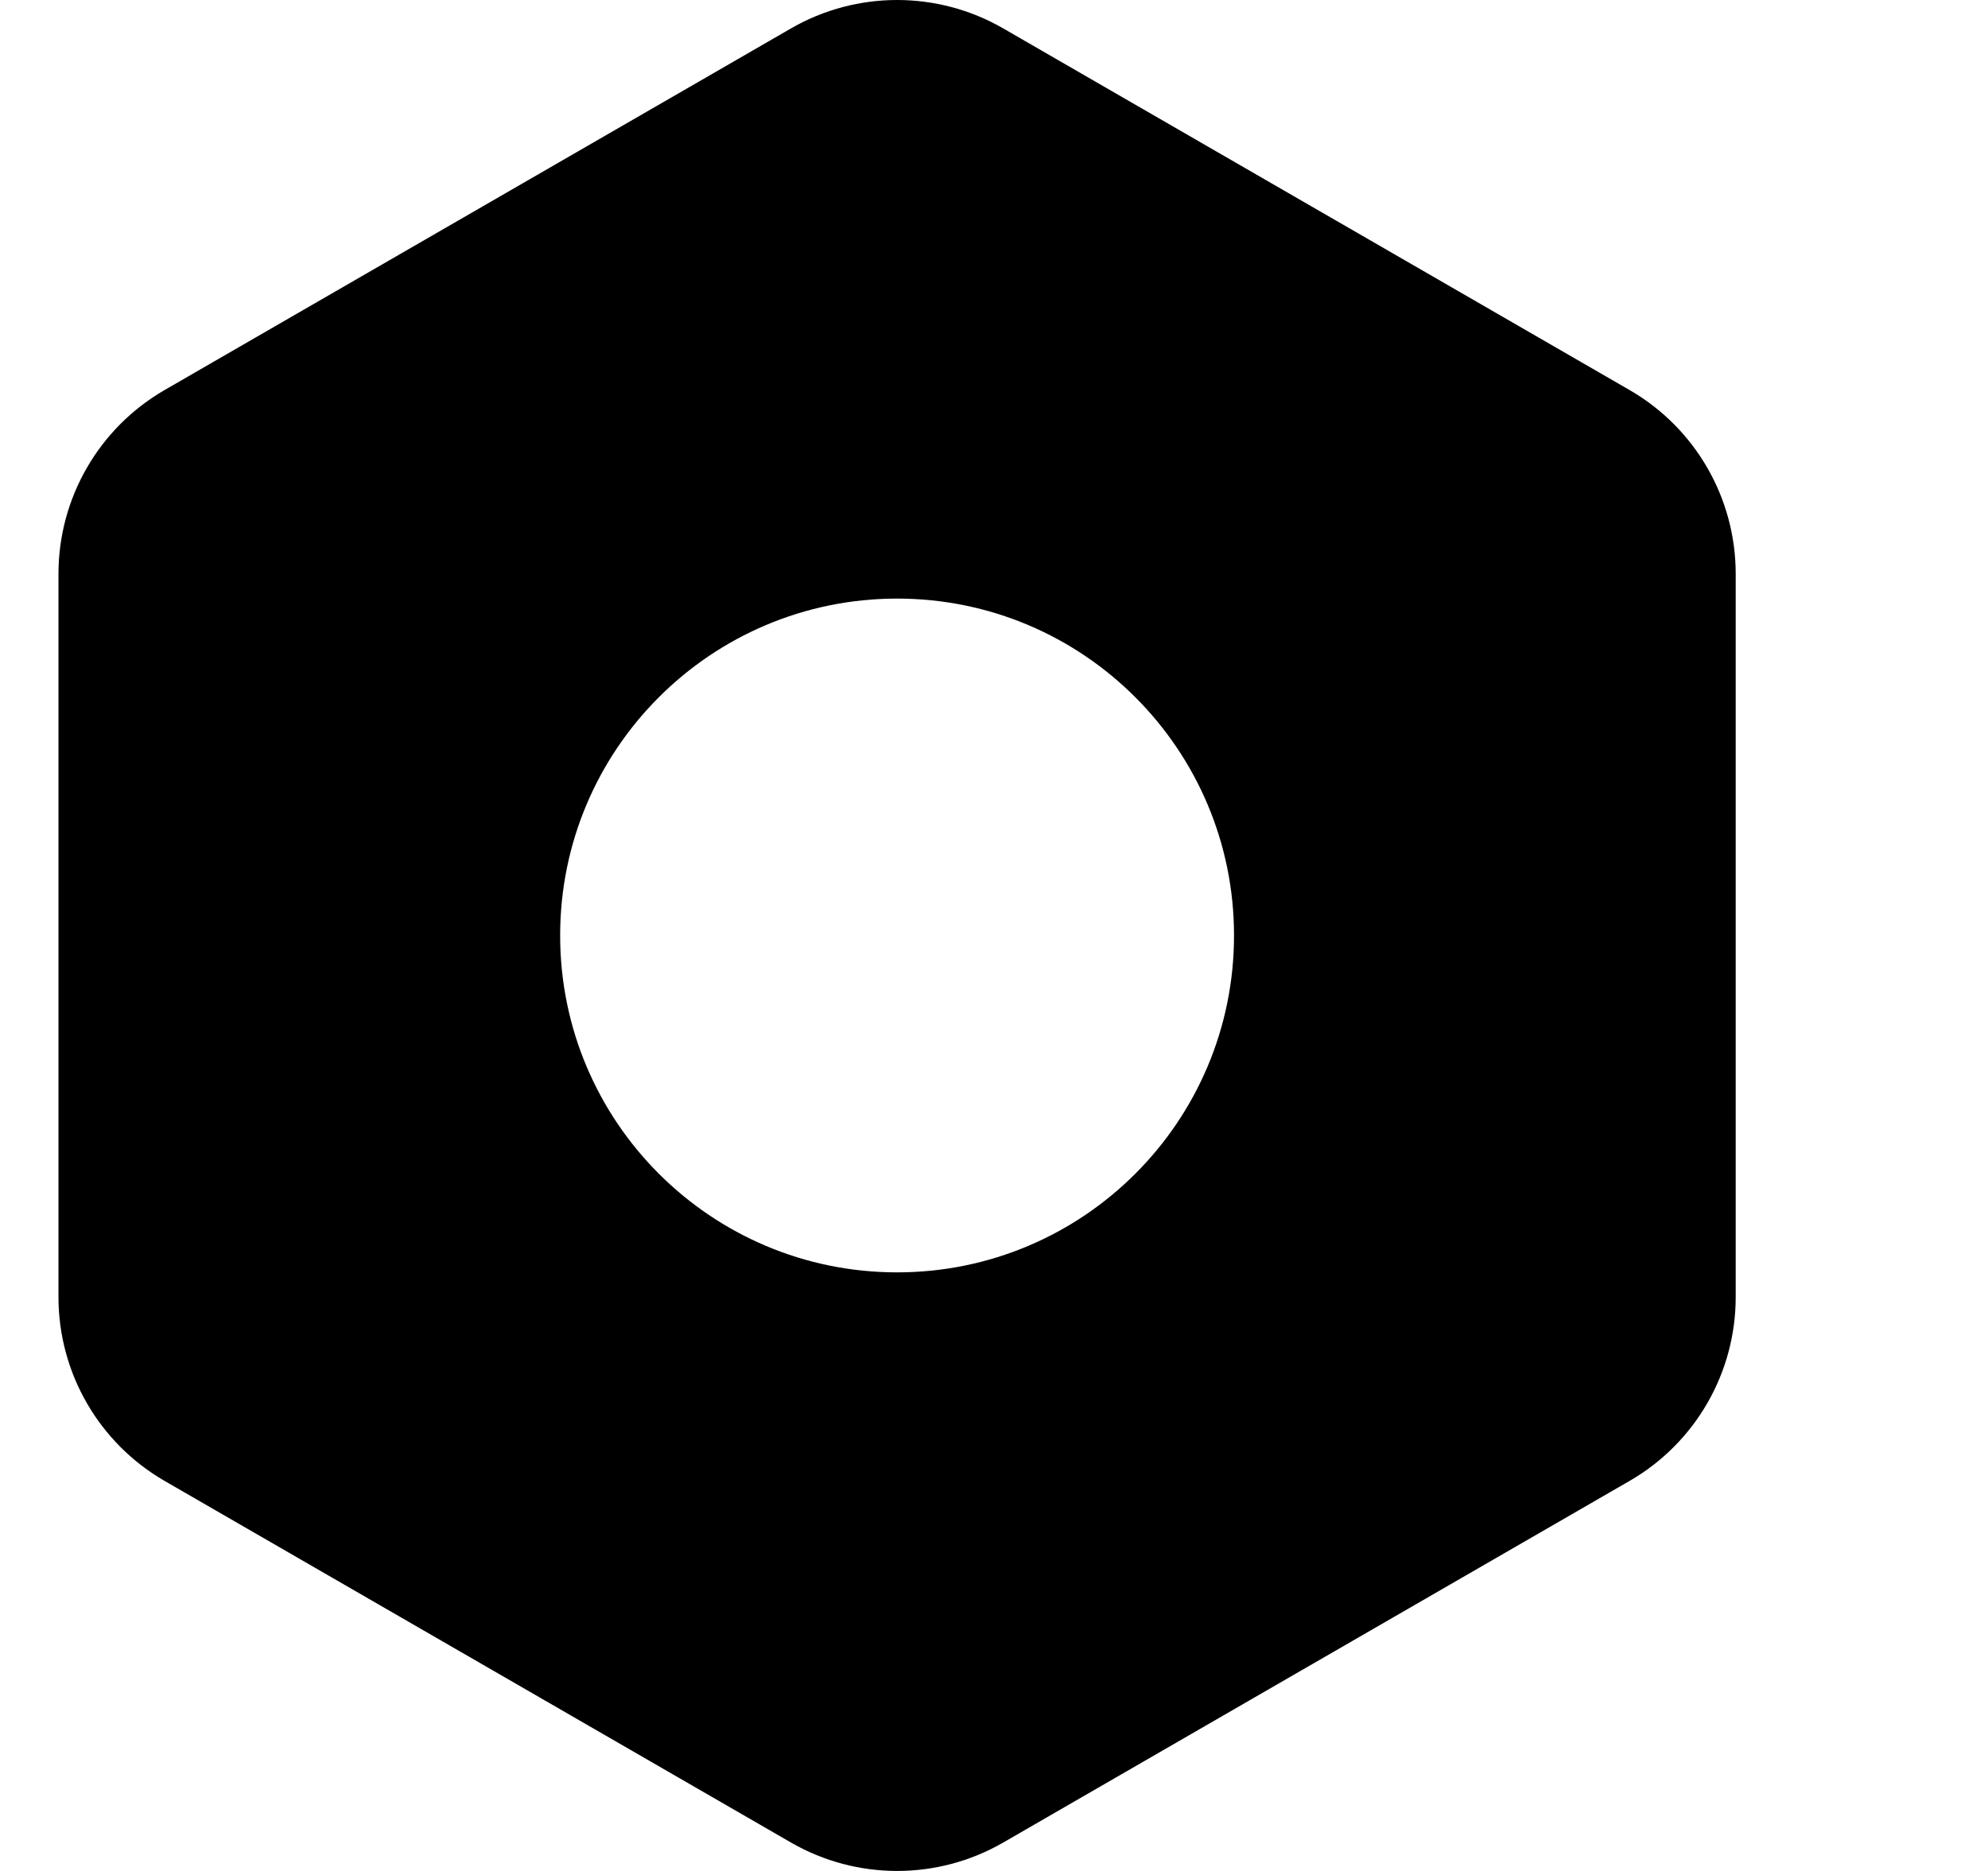 <svg width="34" height="32" viewBox="0 0 32 32" fill="currentColor" xmlns="http://www.w3.org/2000/svg">
  <path fill-rule="evenodd" clip-rule="evenodd" d="M16.158 0.486C15.035 -0.162 13.651 -0.162 12.528 0.486L1.815 6.671C0.692 7.32 0 8.518 0 9.815V22.185C0 23.482 0.692 24.68 1.815 25.329L12.528 31.514C13.651 32.162 15.035 32.162 16.158 31.514L26.87 25.329C27.994 24.68 28.685 23.482 28.685 22.185V9.815C28.685 8.518 27.994 7.32 26.87 6.671L16.158 0.486ZM14.343 21.762C17.525 21.762 20.105 19.183 20.105 16C20.105 12.818 17.525 10.238 14.343 10.238C11.16 10.238 8.58 12.818 8.58 16C8.58 19.183 11.16 21.762 14.343 21.762Z" fill="currentColor"/>
</svg>

